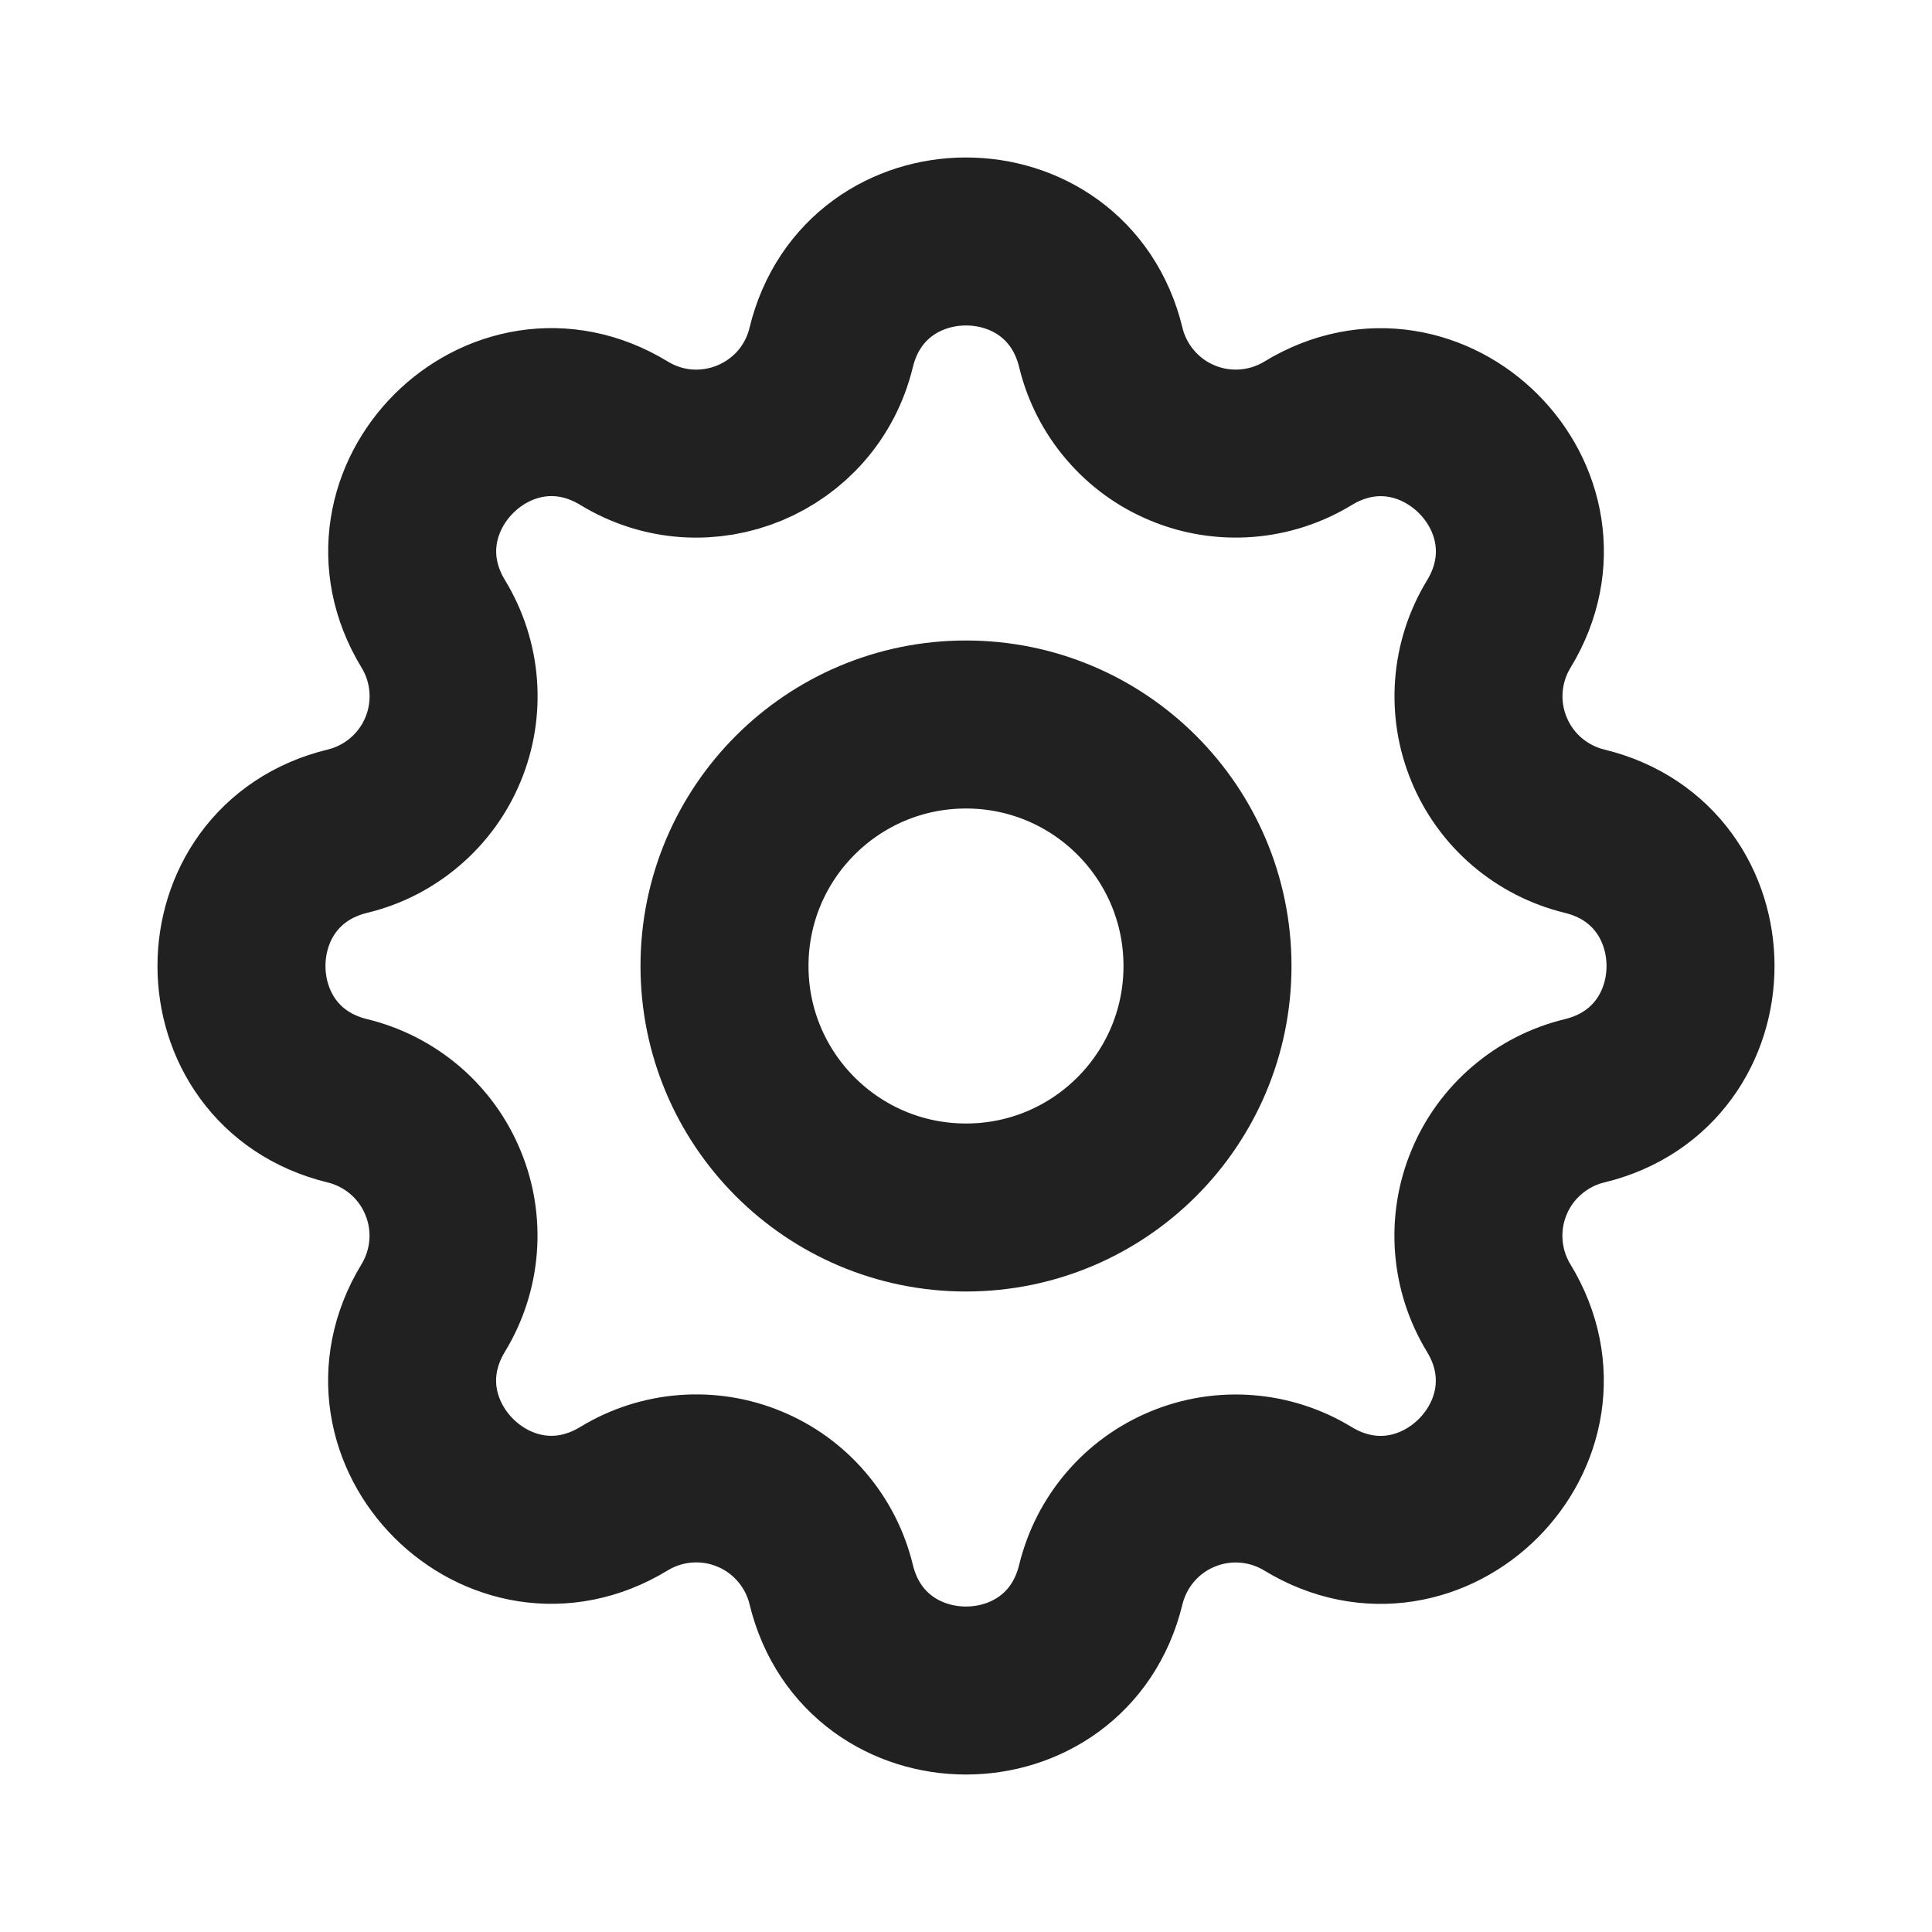 <svg width="23" height="23" viewBox="0 0 23 23" fill="none" xmlns="http://www.w3.org/2000/svg">
<path d="M9.895 4.137C10.303 2.454 12.697 2.454 13.105 4.137C13.166 4.39 13.287 4.625 13.456 4.822C13.625 5.02 13.838 5.175 14.079 5.274C14.319 5.374 14.579 5.415 14.839 5.395C15.098 5.375 15.349 5.294 15.571 5.159C17.05 4.258 18.743 5.95 17.842 7.43C17.707 7.652 17.626 7.903 17.606 8.162C17.586 8.421 17.627 8.681 17.727 8.921C17.826 9.162 17.981 9.375 18.178 9.544C18.376 9.713 18.61 9.833 18.863 9.895C20.546 10.303 20.546 12.697 18.863 13.105C18.61 13.166 18.375 13.287 18.178 13.456C17.98 13.625 17.825 13.838 17.726 14.079C17.626 14.319 17.585 14.579 17.605 14.839C17.625 15.098 17.706 15.349 17.841 15.571C18.742 17.05 17.05 18.743 15.57 17.842C15.348 17.707 15.097 17.626 14.838 17.606C14.579 17.586 14.319 17.627 14.079 17.727C13.838 17.826 13.625 17.981 13.456 18.178C13.287 18.376 13.167 18.61 13.105 18.863C12.697 20.546 10.303 20.546 9.895 18.863C9.834 18.61 9.713 18.375 9.544 18.178C9.375 17.98 9.162 17.825 8.921 17.726C8.681 17.626 8.421 17.585 8.161 17.605C7.902 17.625 7.651 17.706 7.429 17.841C5.95 18.742 4.257 17.05 5.158 15.57C5.293 15.348 5.374 15.097 5.394 14.838C5.414 14.579 5.373 14.319 5.273 14.079C5.174 13.838 5.019 13.625 4.822 13.456C4.624 13.287 4.39 13.167 4.137 13.105C2.454 12.697 2.454 10.303 4.137 9.895C4.39 9.834 4.625 9.713 4.822 9.544C5.02 9.375 5.175 9.162 5.274 8.921C5.374 8.681 5.415 8.421 5.395 8.161C5.375 7.902 5.294 7.651 5.159 7.429C4.258 5.95 5.95 4.257 7.43 5.158C8.388 5.74 9.63 5.225 9.895 4.137Z" stroke="#212121" stroke-width="2" stroke-linecap="round" stroke-linejoin="round"/>
<path d="M11.5 14.375C13.088 14.375 14.375 13.088 14.375 11.5C14.375 9.912 13.088 8.625 11.5 8.625C9.912 8.625 8.625 9.912 8.625 11.5C8.625 13.088 9.912 14.375 11.5 14.375Z" stroke="#212121" stroke-width="2" stroke-linecap="round" stroke-linejoin="round"/>
</svg>
